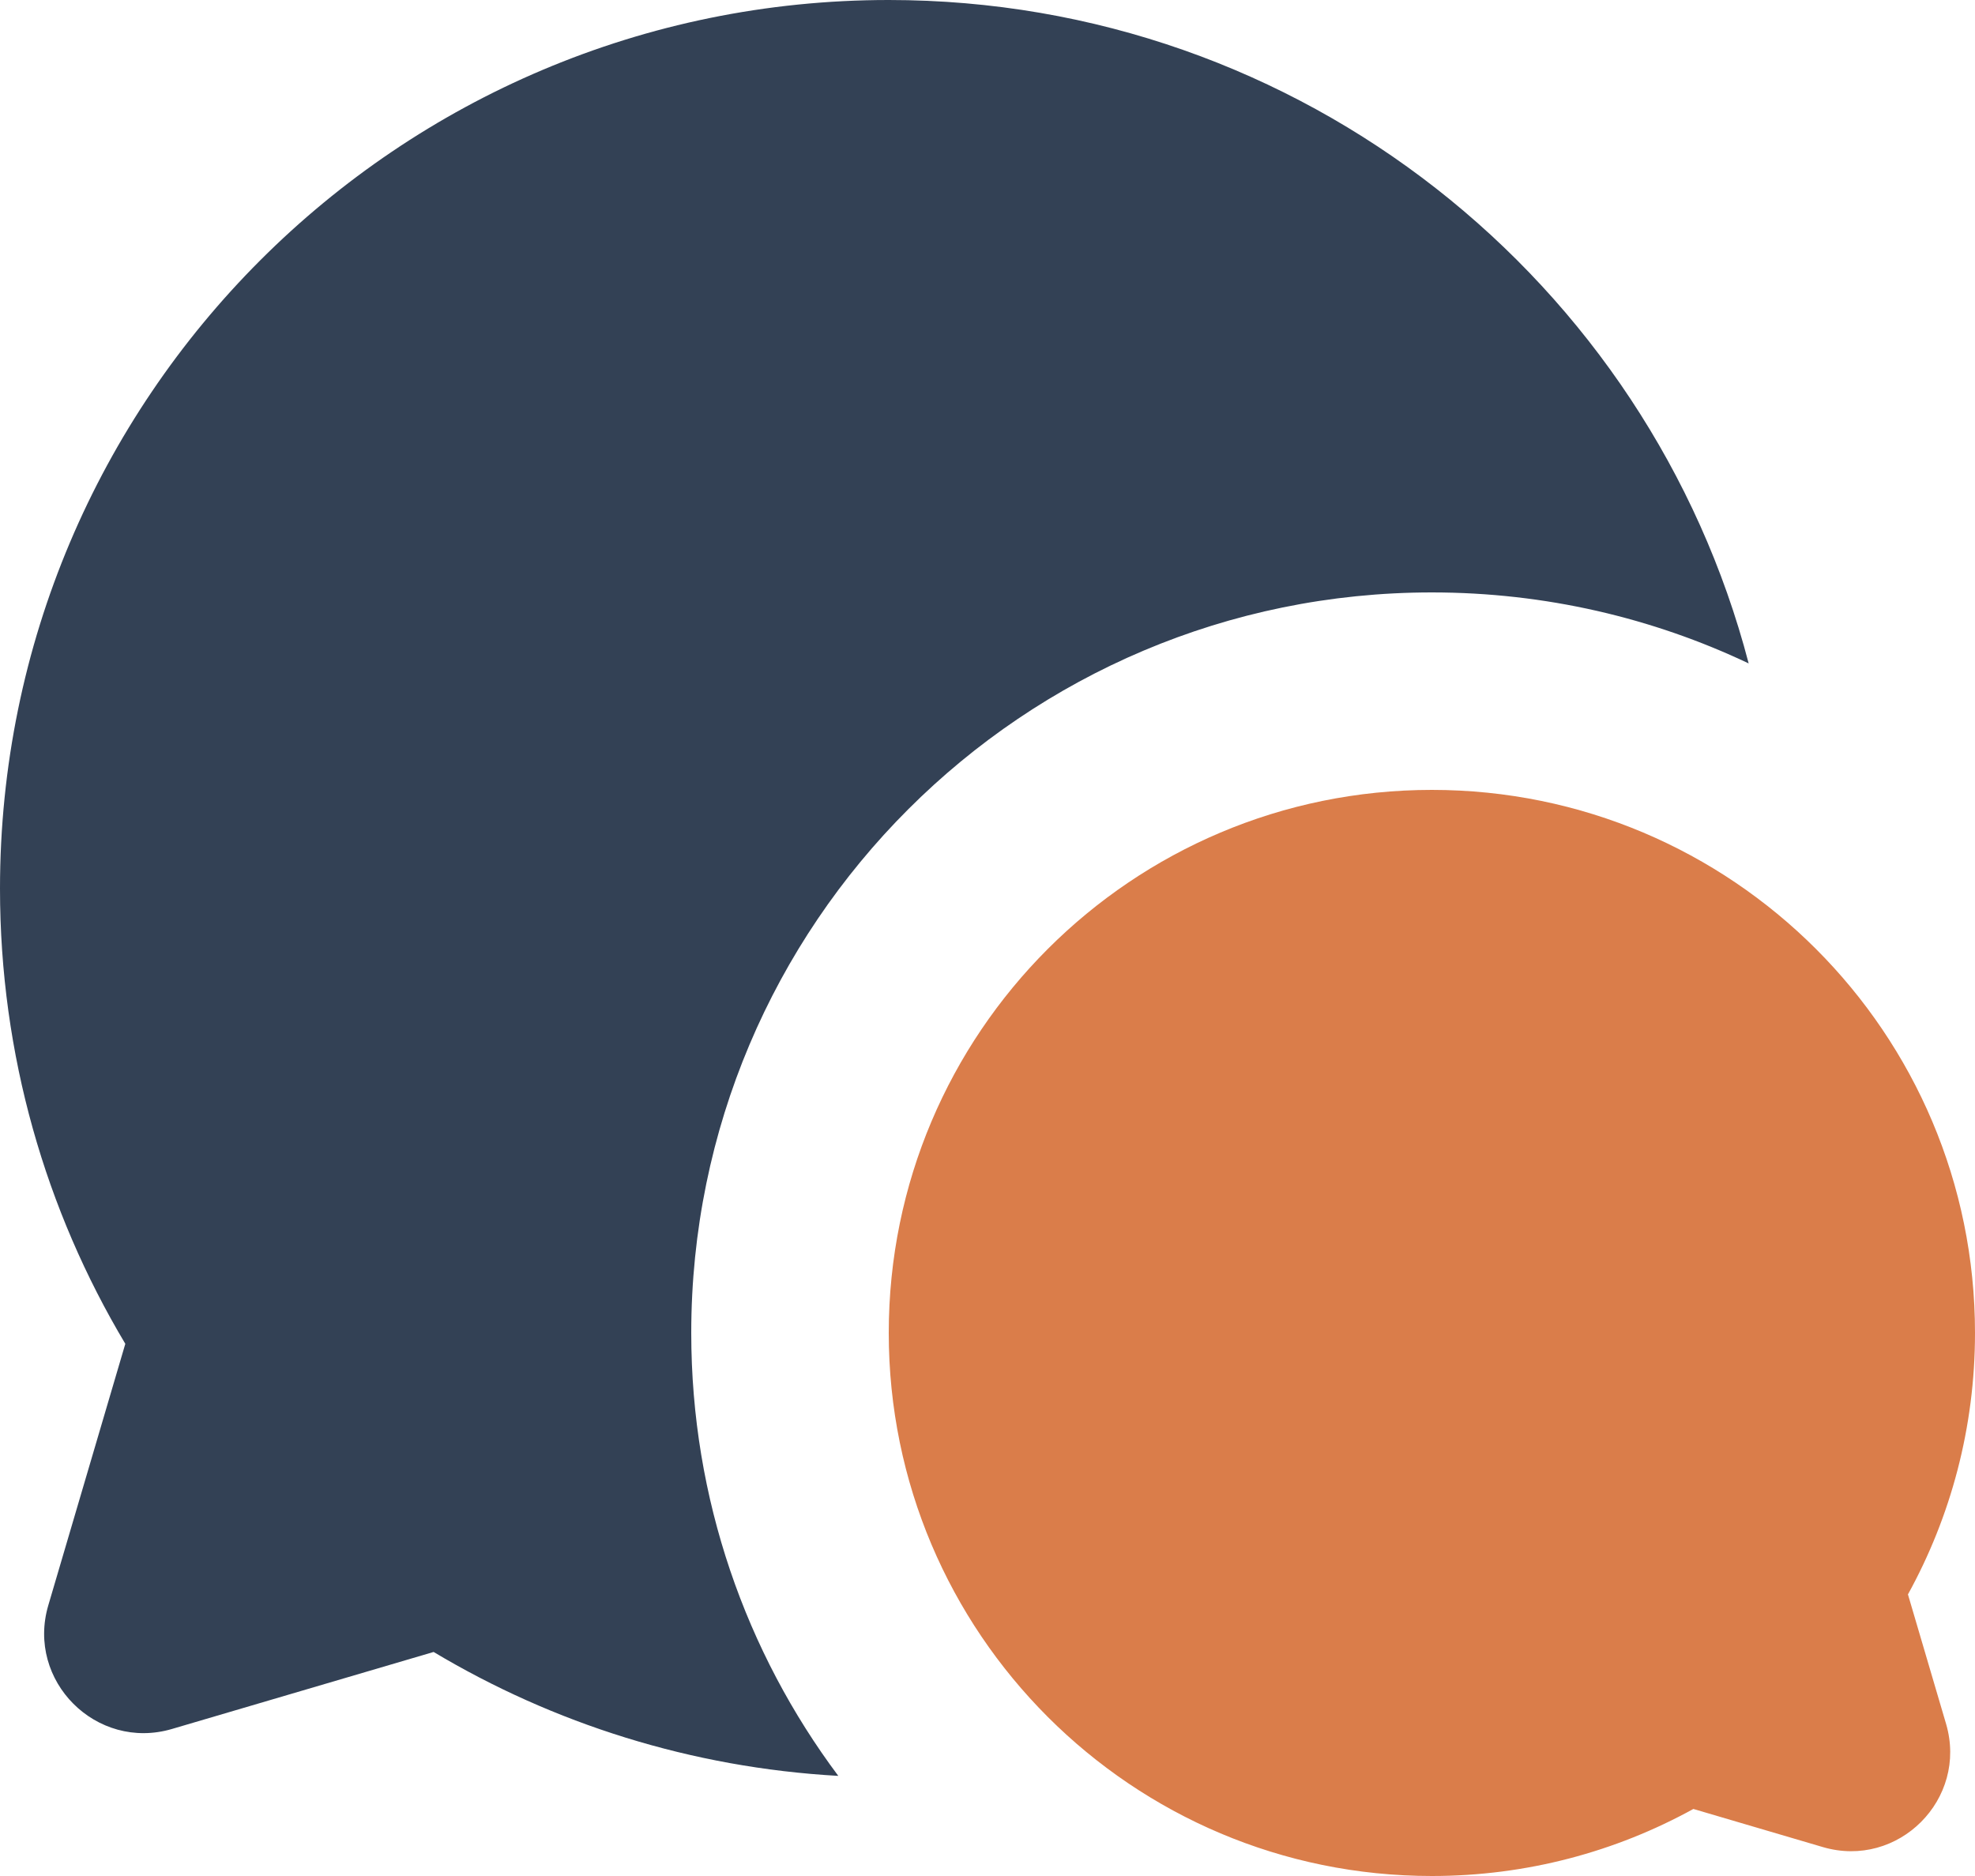 <svg width="20" height="19" viewBox="0 0 20 19" fill="none" xmlns="http://www.w3.org/2000/svg">
<g id="Group 11">
<path id="&#229;&#189;&#162;&#231;&#138;&#182;" d="M9 0C13.182 0 16.699 2.853 17.708 6.719C16.736 6.258 15.648 6 14.5 6C10.358 6 7 9.358 7 13.5C7 15.182 7.554 16.735 8.489 17.986C6.998 17.902 5.602 17.455 4.391 16.731L1.741 17.511C0.976 17.736 0.264 17.024 0.489 16.259L1.269 13.61C0.463 12.261 0 10.683 0 9C0 4.029 4.029 0 9 0Z" fill="#334155"/>
<path id="&#229;&#189;&#162;&#231;&#138;&#182;_2" d="M20 13.5C20 10.462 17.538 8 14.5 8C11.462 8 9 10.462 9 13.5C9 16.538 11.462 19 14.5 19C15.459 19 16.362 18.754 17.148 18.321L18.459 18.707C19.222 18.931 19.931 18.222 19.707 17.459L19.321 16.148C19.754 15.362 20 14.459 20 13.5Z" fill="#DA7D4A"/>
</g>
</svg>
